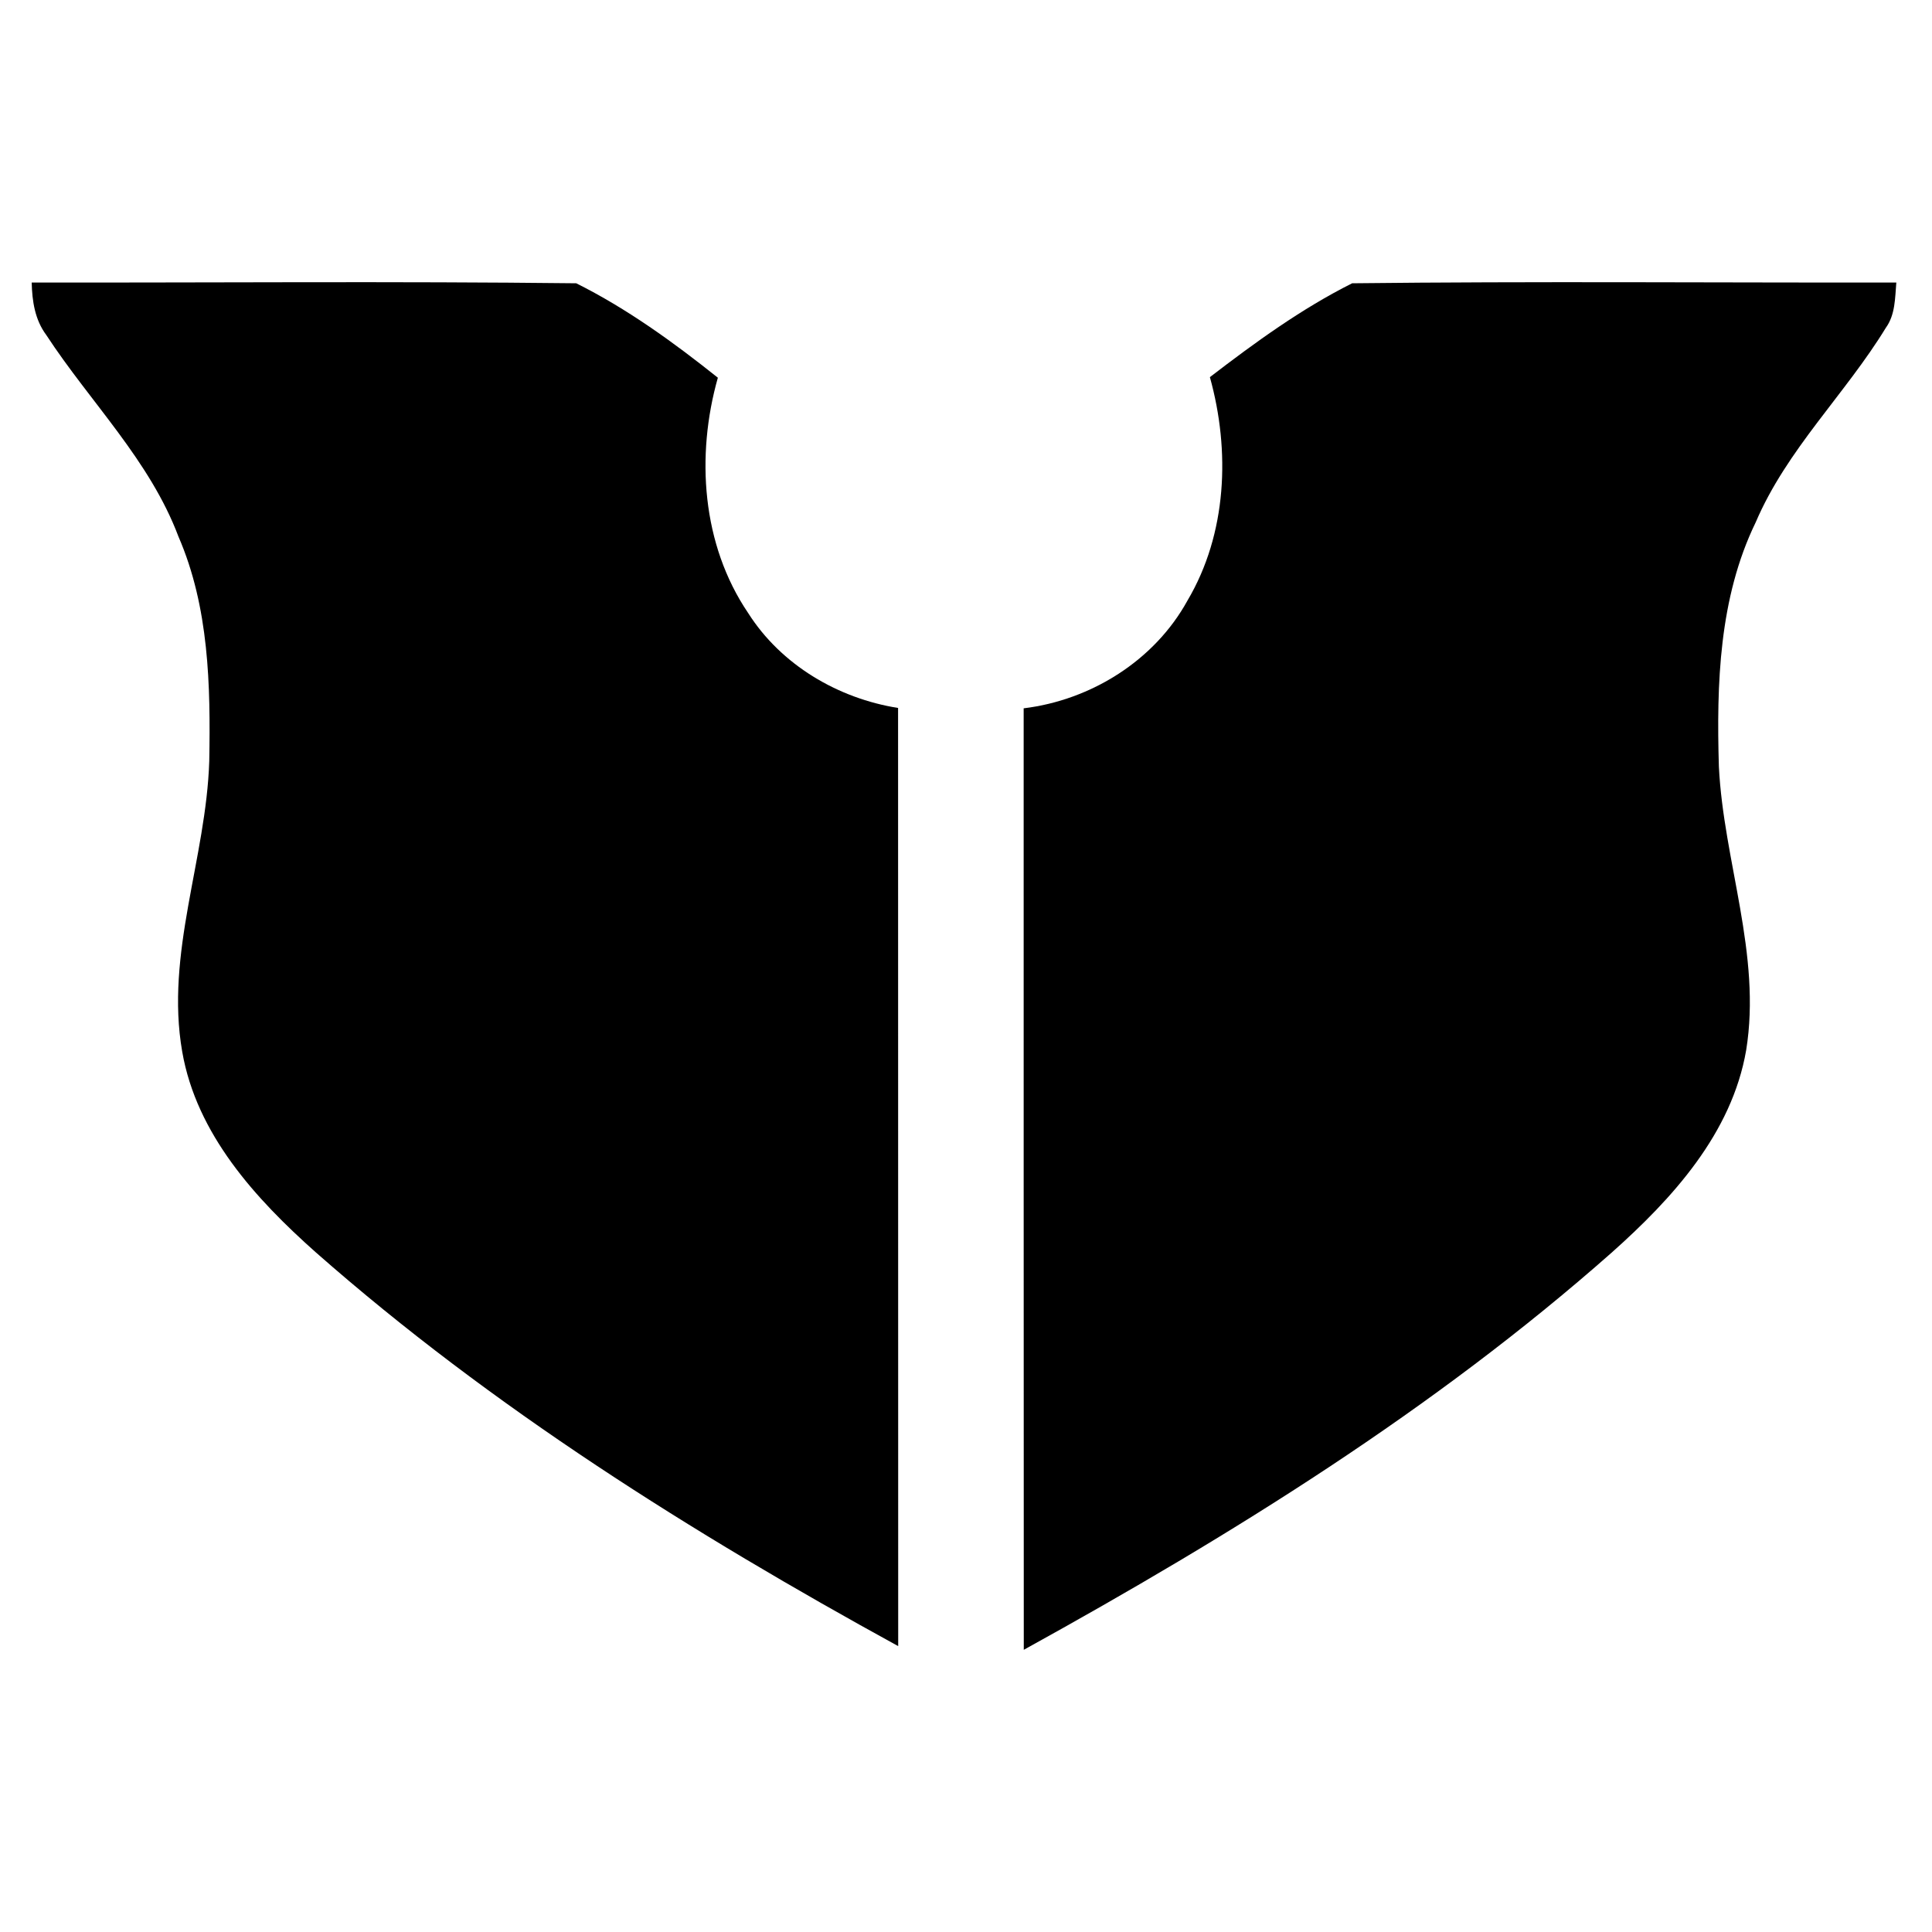 <!-- Generated by IcoMoon.io -->
<svg version="1.1" xmlns="http://www.w3.org/2000/svg" width="32" height="32" viewBox="0 0 31 32">
<title>c15</title>
<path  d="M0.024 4.68c3.007 0.003 6.015-0.022 9.020 0.012 0.84 0.419 1.612 0.978 2.346 1.564-0.366 1.293-0.267 2.764 0.502 3.898 0.545 0.859 1.488 1.414 2.483 1.572 0.002 5.179 0 10.36 0.002 15.539-3.405-1.867-6.722-3.948-9.644-6.52-1.002-0.89-1.978-1.96-2.215-3.326-0.284-1.624 0.397-3.2 0.448-4.814 0.022-1.253-0.003-2.548-0.51-3.717-0.476-1.265-1.462-2.226-2.19-3.34-0.188-0.252-0.234-0.562-0.241-0.869z"></path>
<path  d="M19.539 6.247c0.745-0.572 1.517-1.134 2.357-1.555 3.003-0.034 6.008-0.009 9.013-0.012-0.022 0.257-0.016 0.531-0.174 0.75-0.674 1.102-1.641 2.017-2.155 3.221-0.609 1.253-0.65 2.679-0.61 4.046 0.078 1.574 0.709 3.112 0.452 4.698-0.238 1.379-1.222 2.457-2.231 3.355-2.945 2.602-6.303 4.683-9.734 6.576-0.002-5.198-0.002-10.396-0.002-15.594 1.117-0.136 2.169-0.793 2.714-1.786 0.655-1.107 0.71-2.479 0.371-3.698z"></path>
</svg>
